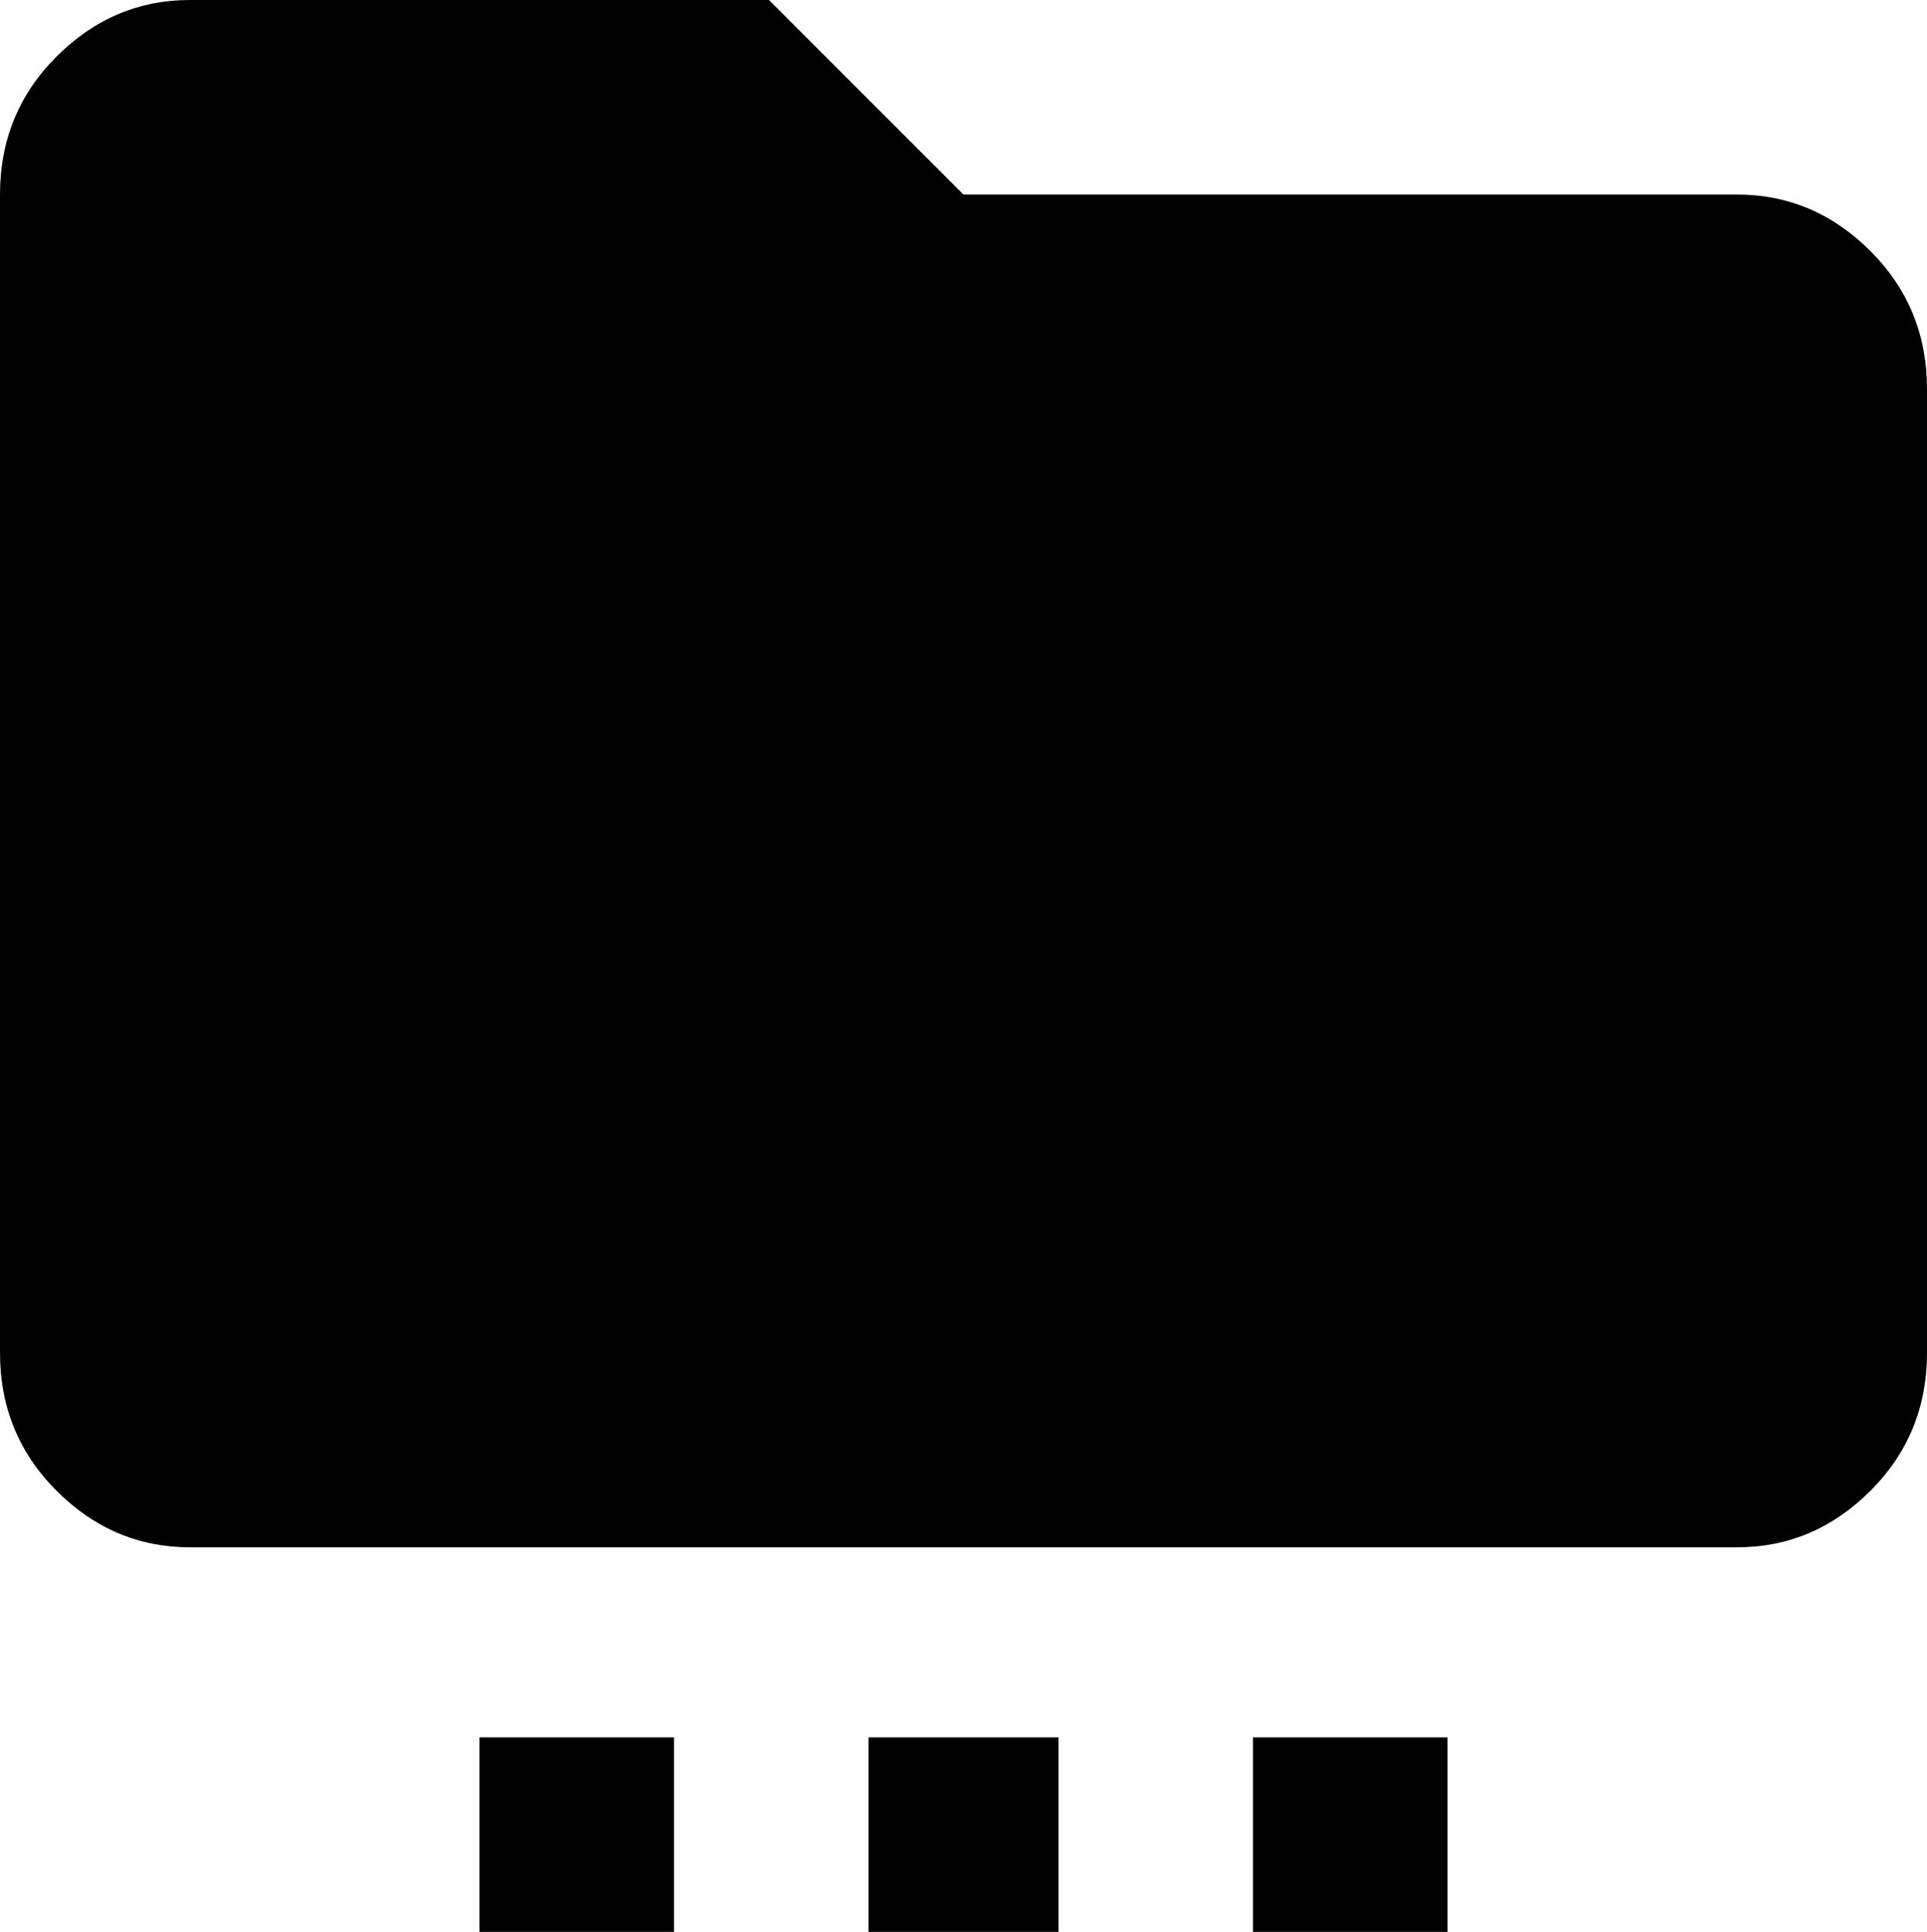 <svg xmlns="http://www.w3.org/2000/svg" viewBox="43 -64 426 427">
      <g transform="scale(1 -1) translate(0 -299)">
        <path d="M85 363Q68 363 55.5 350.5Q43 338 43 320V64Q43 46 55.5 33.5Q68 21 85 21H427Q444 21 456.5 33.5Q469 46 469 64V277Q469 295 456.5 307.5Q444 320 427 320H256L213 363ZM149 -21V-64H192V-21ZM235 -21V-64H277V-21ZM320 -21V-64H363V-21Z" />
      </g>
    </svg>